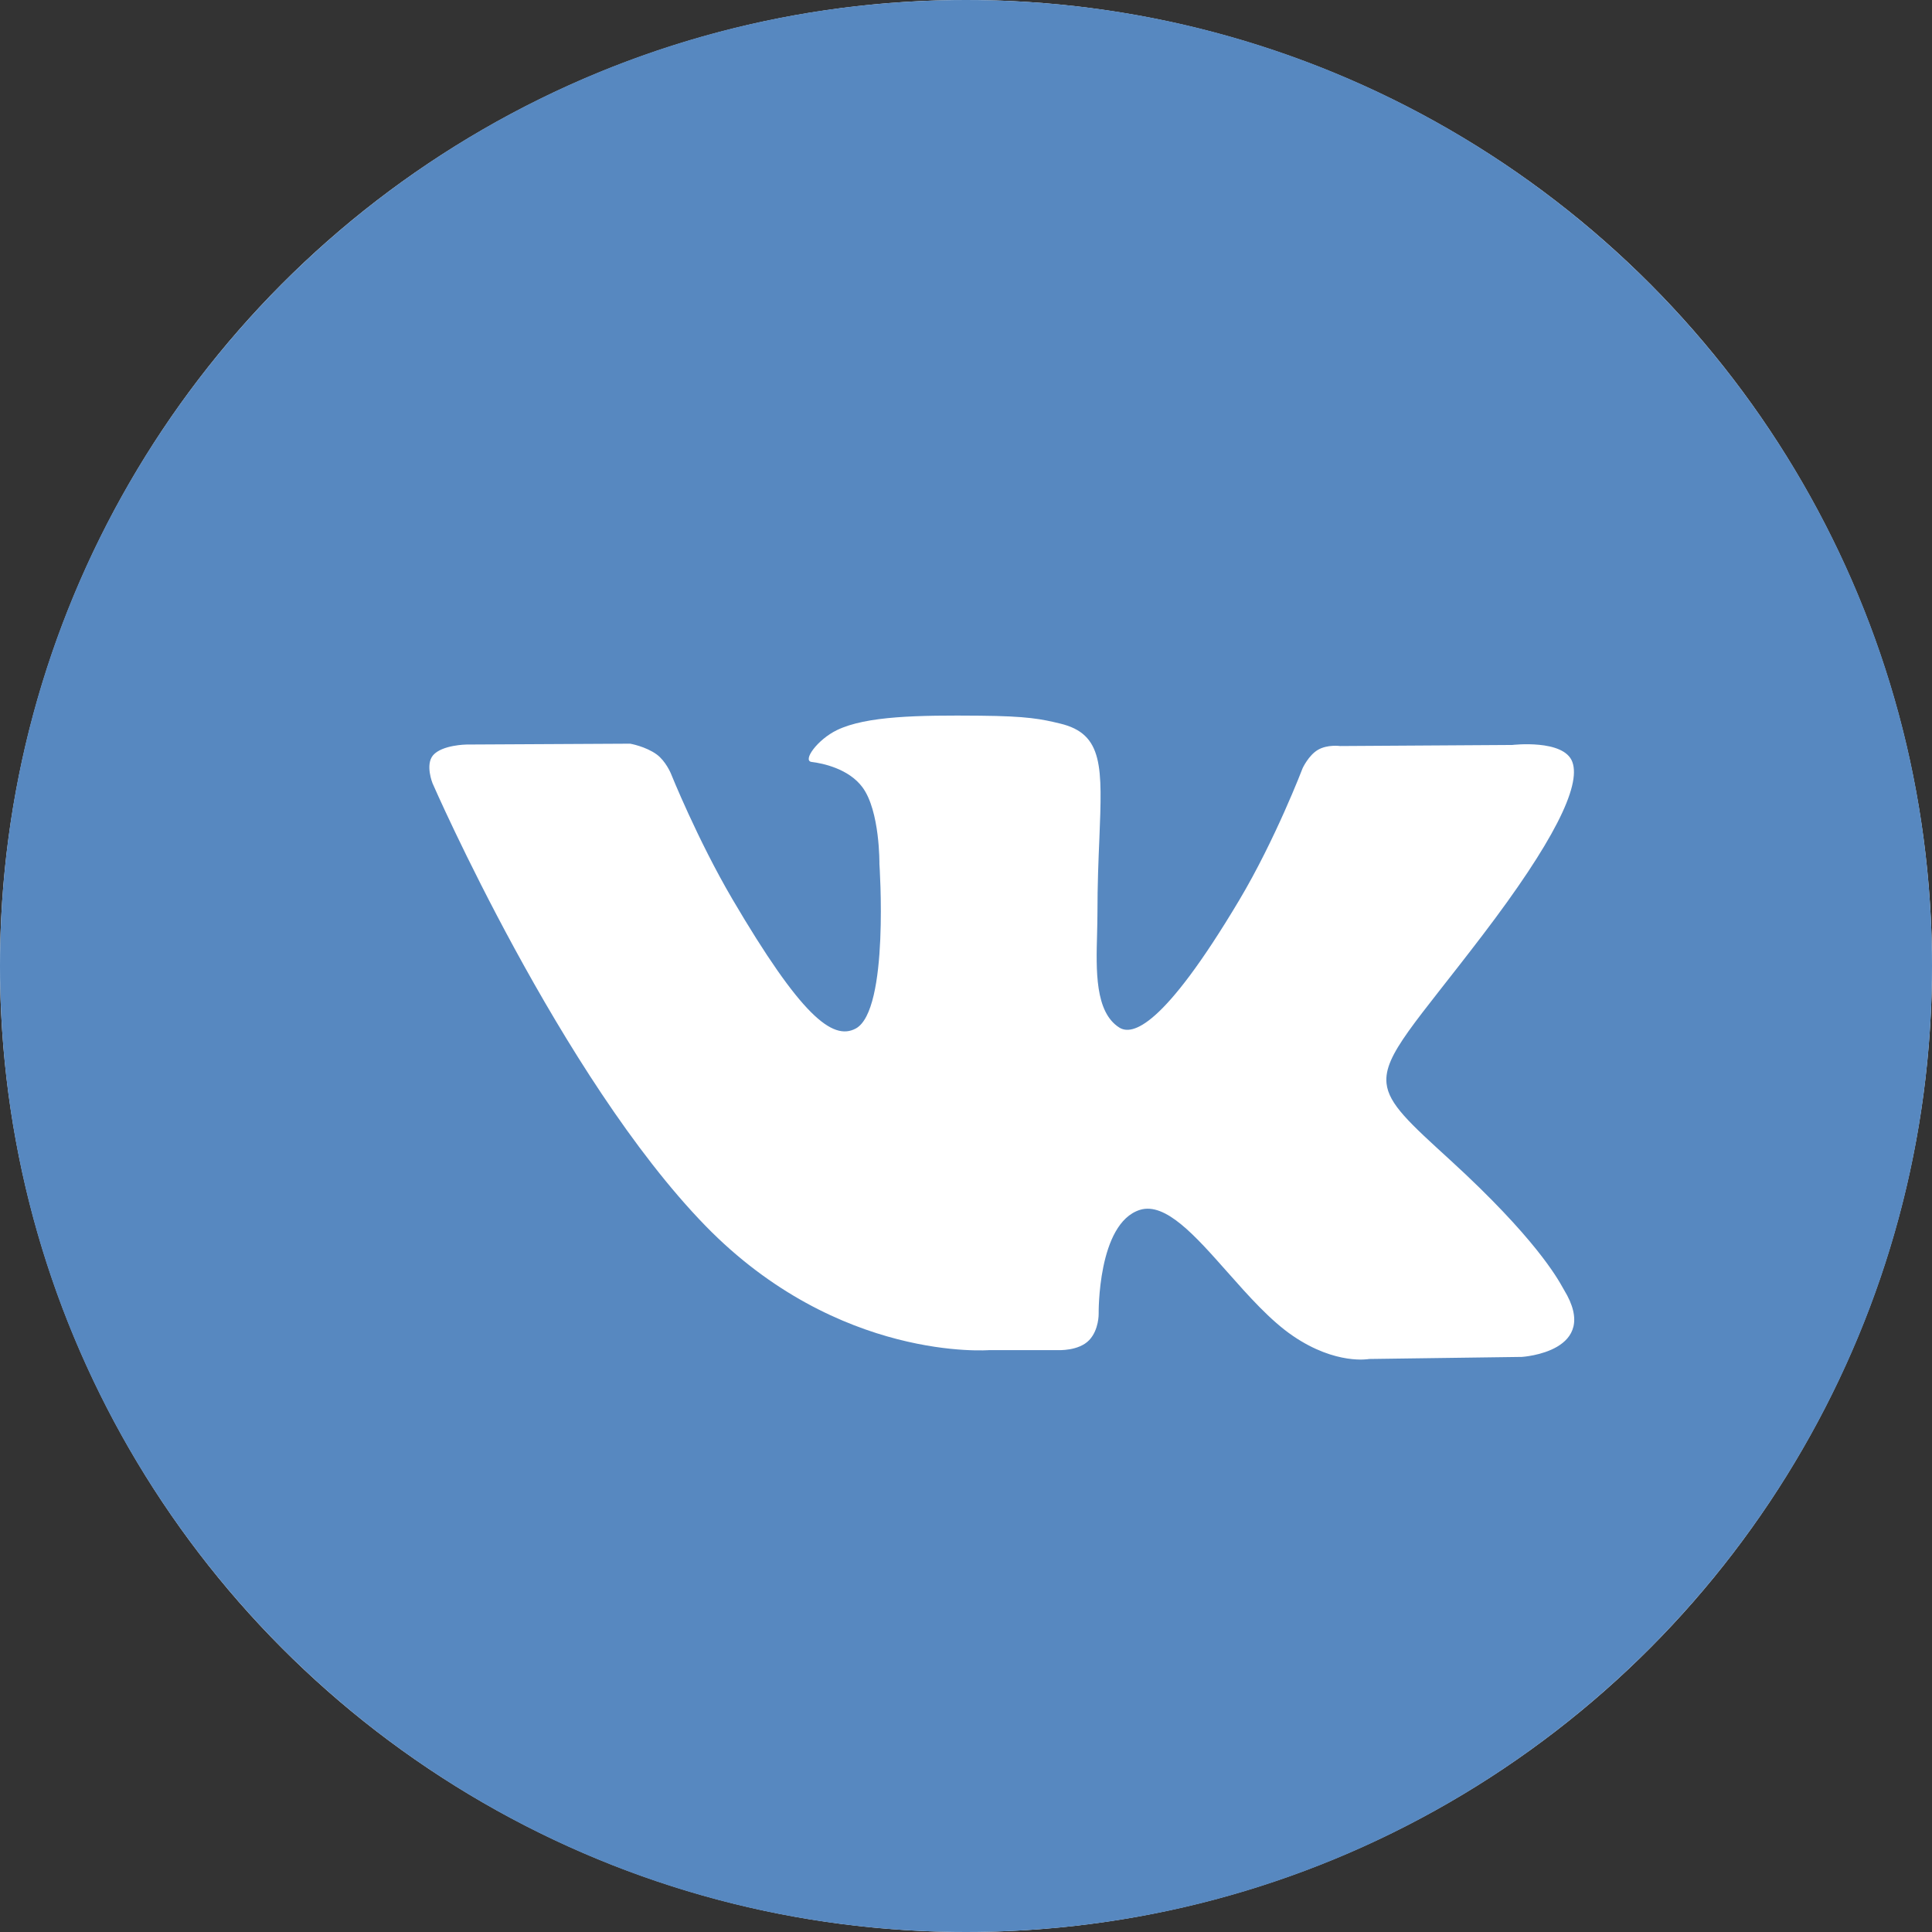 <svg width="27" height="27" viewBox="0 0 27 27" fill="none" xmlns="http://www.w3.org/2000/svg">
<rect x="0" y="0" width="27" height="27" fill="#333333" stroke="none"/>
<circle cx="13.5" cy="13.5" r="13.5" fill="white"/>
<path fill-rule="evenodd" clip-rule="evenodd" d="M0 13.5C0 6.045 6.045 0 13.5 0C20.955 0 27 6.045 27 13.5C27 20.955 20.955 27 13.5 27C6.045 27 0 20.955 0 13.5ZM19.134 18.992L21.269 18.963C21.269 18.963 22.387 18.894 21.858 18.027C21.854 18.021 21.849 18.012 21.843 18.001C21.766 17.862 21.45 17.294 20.269 16.214C19.703 15.697 19.408 15.432 19.377 15.141C19.335 14.741 19.789 14.29 20.722 13.065C21.705 11.775 22.098 10.986 21.974 10.649C21.857 10.326 21.134 10.411 21.134 10.411L18.728 10.426C18.728 10.426 18.55 10.401 18.417 10.48C18.288 10.556 18.205 10.734 18.205 10.734C18.205 10.734 17.824 11.733 17.316 12.584C16.247 14.377 15.818 14.472 15.642 14.36C15.301 14.144 15.318 13.559 15.332 13.048C15.334 12.949 15.337 12.853 15.337 12.763C15.337 12.363 15.351 12.017 15.364 11.718C15.404 10.72 15.423 10.257 14.816 10.112C14.555 10.049 14.362 10.008 13.694 10.002C12.835 9.994 12.108 10.005 11.697 10.203C11.422 10.336 11.212 10.631 11.341 10.648C11.499 10.667 11.86 10.743 12.052 11.001C12.299 11.332 12.29 12.074 12.29 12.074C12.29 12.074 12.432 14.119 11.959 14.374C11.634 14.548 11.19 14.191 10.235 12.565C9.745 11.73 9.375 10.808 9.375 10.808C9.375 10.808 9.303 10.635 9.177 10.543C9.021 10.43 8.806 10.393 8.806 10.393L6.52 10.405C6.52 10.405 6.178 10.409 6.052 10.555C5.94 10.688 6.045 10.947 6.045 10.947C6.045 10.947 7.835 15.052 9.86 17.132C11.72 19.04 13.829 18.868 13.829 18.868H14.786C14.786 18.868 15.075 18.884 15.223 18.727C15.359 18.582 15.354 18.36 15.354 18.36C15.354 18.36 15.336 17.095 15.931 16.908C16.287 16.798 16.702 17.268 17.152 17.776C17.446 18.108 17.755 18.457 18.071 18.671C18.673 19.081 19.134 18.992 19.134 18.992Z" fill="#5788C0"/>
</svg>
